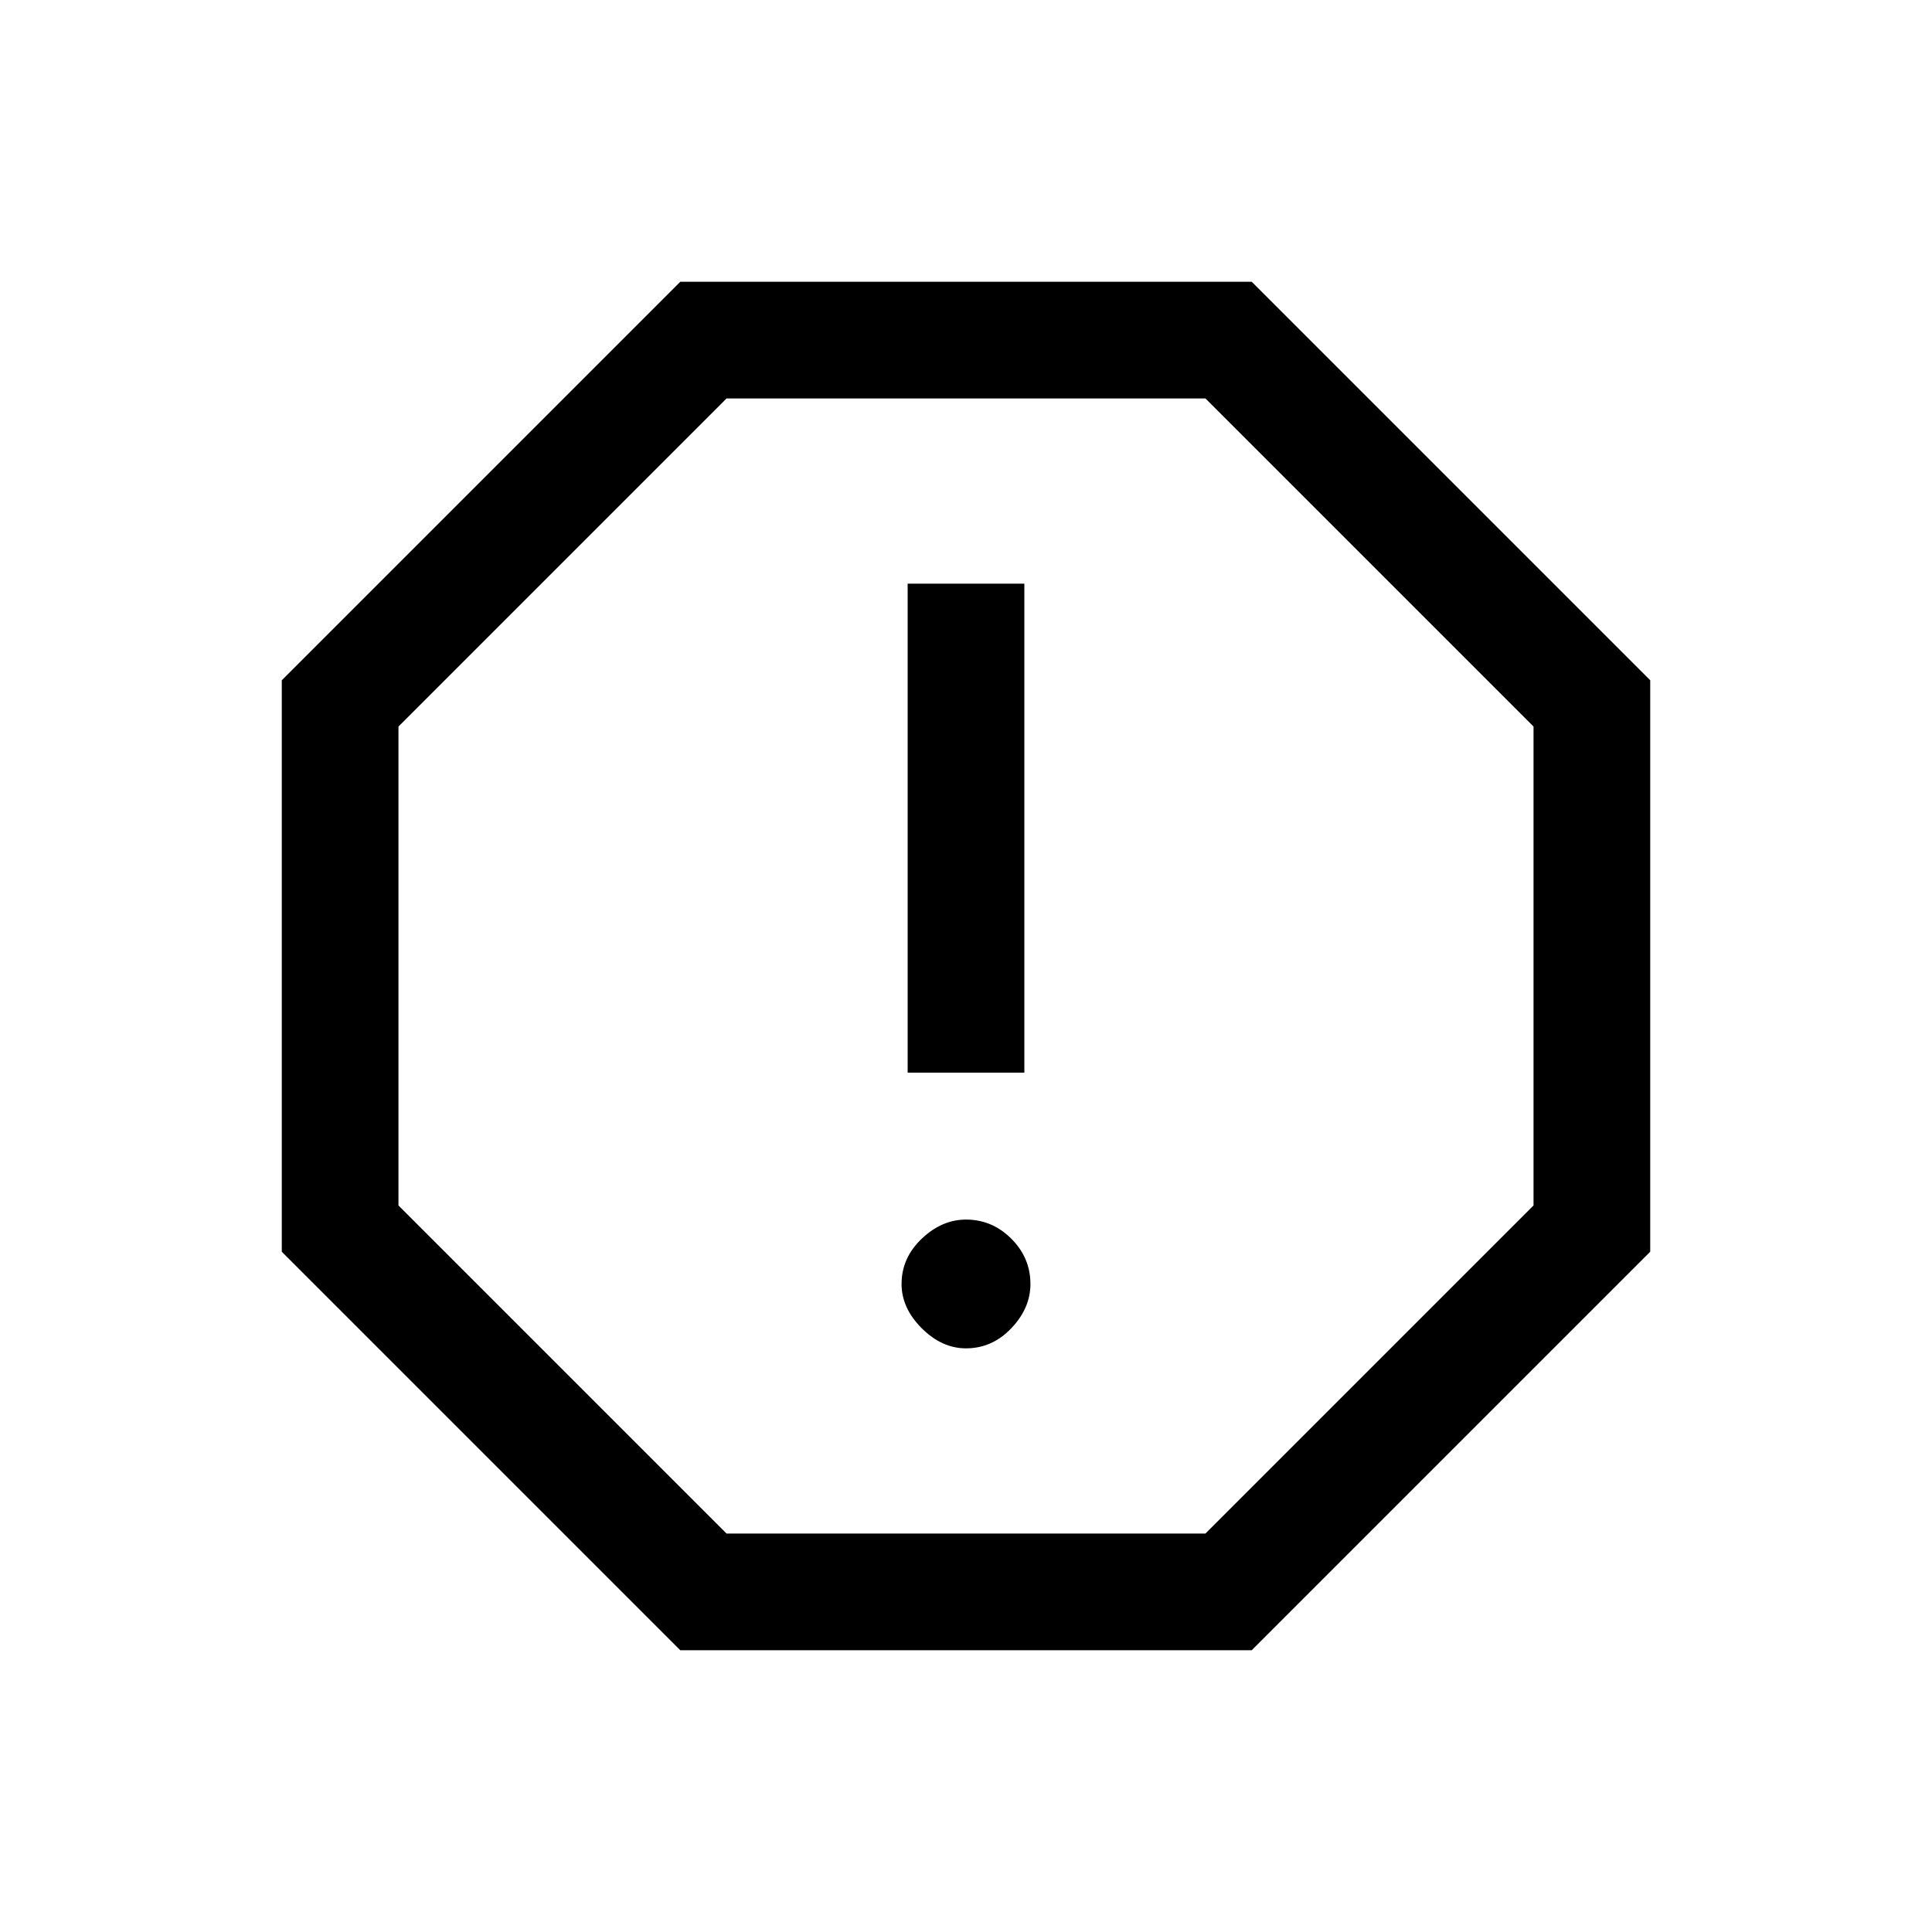 <svg xmlns="http://www.w3.org/2000/svg" height="20" width="20"><path d="M7.042 17.083 2.917 12.958V7.042L7.042 2.917H12.958L17.083 7.042V12.958L12.958 17.083ZM10 13.958Q10.271 13.958 10.469 13.75Q10.667 13.542 10.667 13.292Q10.667 13.021 10.469 12.823Q10.271 12.625 10 12.625Q9.75 12.625 9.542 12.823Q9.333 13.021 9.333 13.292Q9.333 13.542 9.542 13.75Q9.75 13.958 10 13.958ZM9.396 11.104H10.604V6.042H9.396ZM7.521 15.875H12.479L15.875 12.479V7.521L12.479 4.125H7.521L4.125 7.521V12.479ZM10 10Z"/></svg>